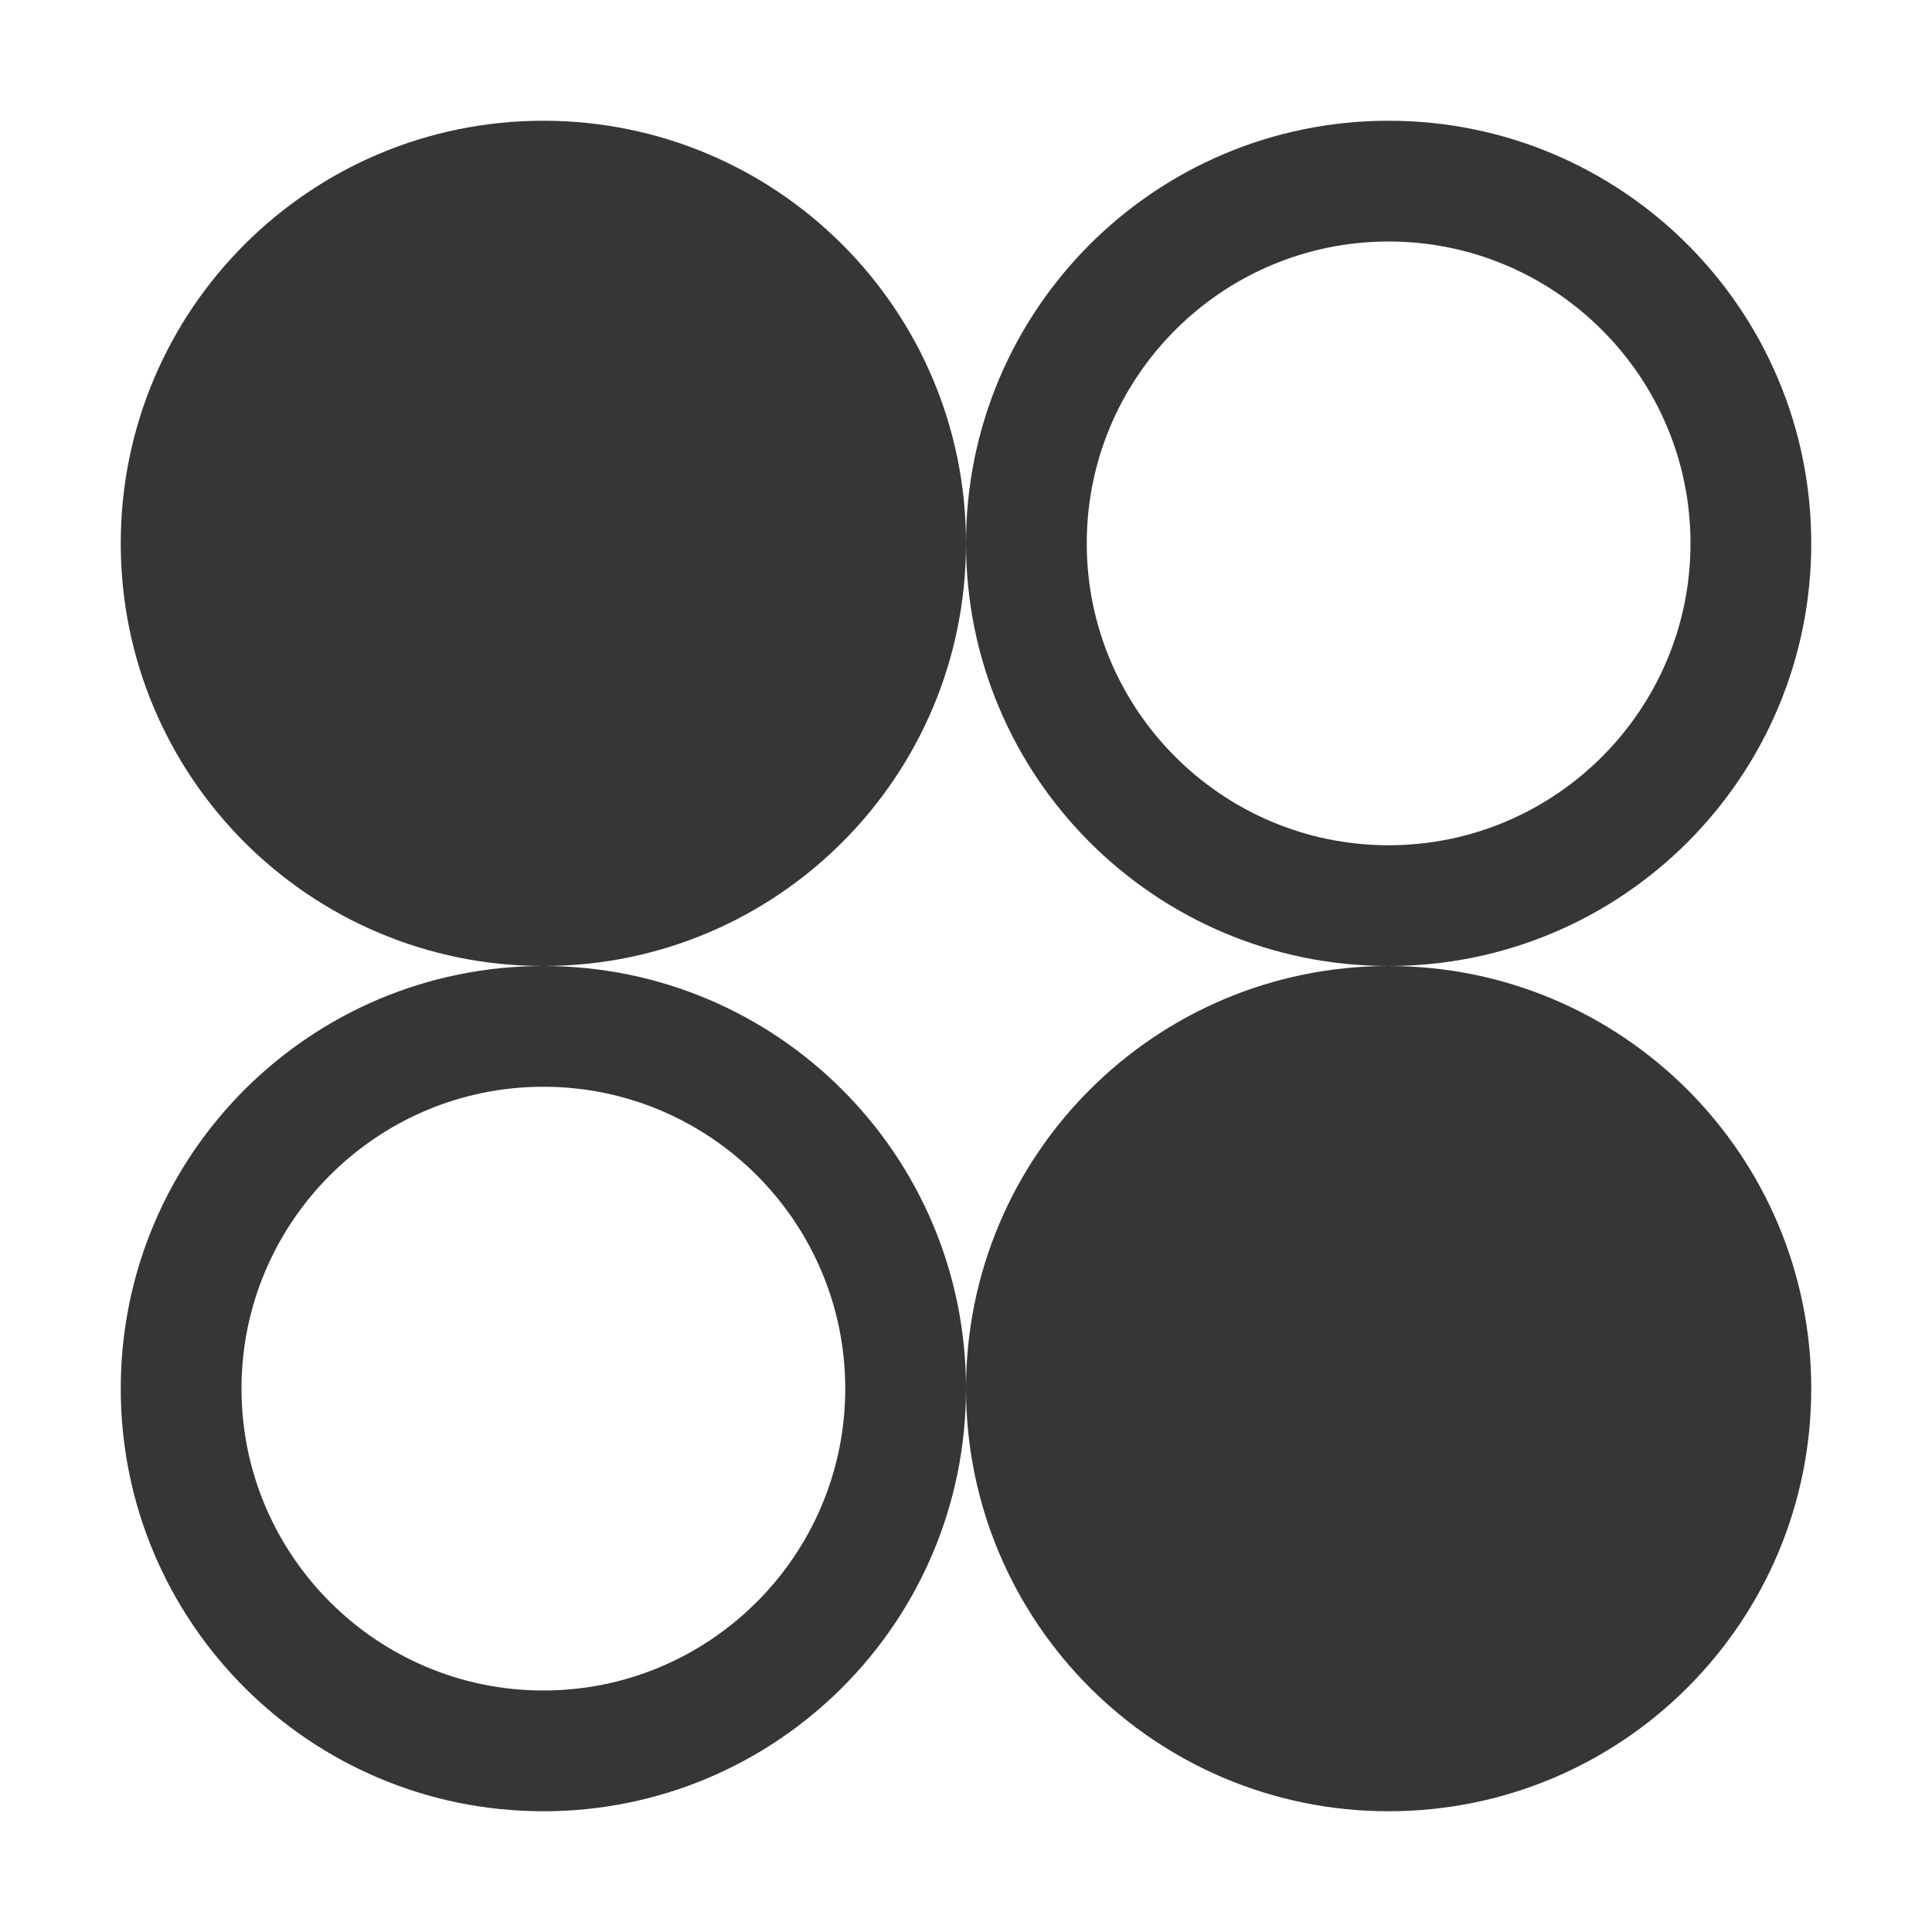 <?xml version="1.0" encoding="UTF-8"?>
<svg width="16px" height="16px" version="1.1" viewBox="0 0 16 16" xmlns="http://www.w3.org/2000/svg">
 <g transform="rotate(-90,8,8)" fill="#363636">
  <path d="m15 4.5c0 1.934-1.566 3.5-3.5 3.5s-3.5-1.566-3.5-3.5 1.566-3.5 3.5-3.5 3.5 1.566 3.5 3.5z"/>
  <path d="m8 11.5c0 1.934-1.566 3.5-3.5 3.5s-3.5-1.566-3.5-3.5 1.566-3.5 3.5-3.5 3.5 1.566 3.5 3.5z"/>
  <path d="m11.5 8c-1.934 0-3.5 1.566-3.5 3.5s1.566 3.5 3.5 3.5 3.5-1.566 3.5-3.5-1.566-3.5-3.5-3.5zm0 1c1.379 0 2.5 1.121 2.5 2.5s-1.121 2.5-2.5 2.5-2.5-1.121-2.5-2.5 1.121-2.5 2.5-2.5z"/>
  <path d="m4.5 1c-1.934 0-3.5 1.566-3.5 3.5s1.566 3.5 3.5 3.5 3.5-1.566 3.5-3.5-1.566-3.5-3.5-3.5zm0 1c1.379 0 2.5 1.121 2.5 2.5s-1.121 2.5-2.5 2.5-2.5-1.121-2.5-2.5 1.121-2.5 2.5-2.5z"/>
 </g>
</svg>
